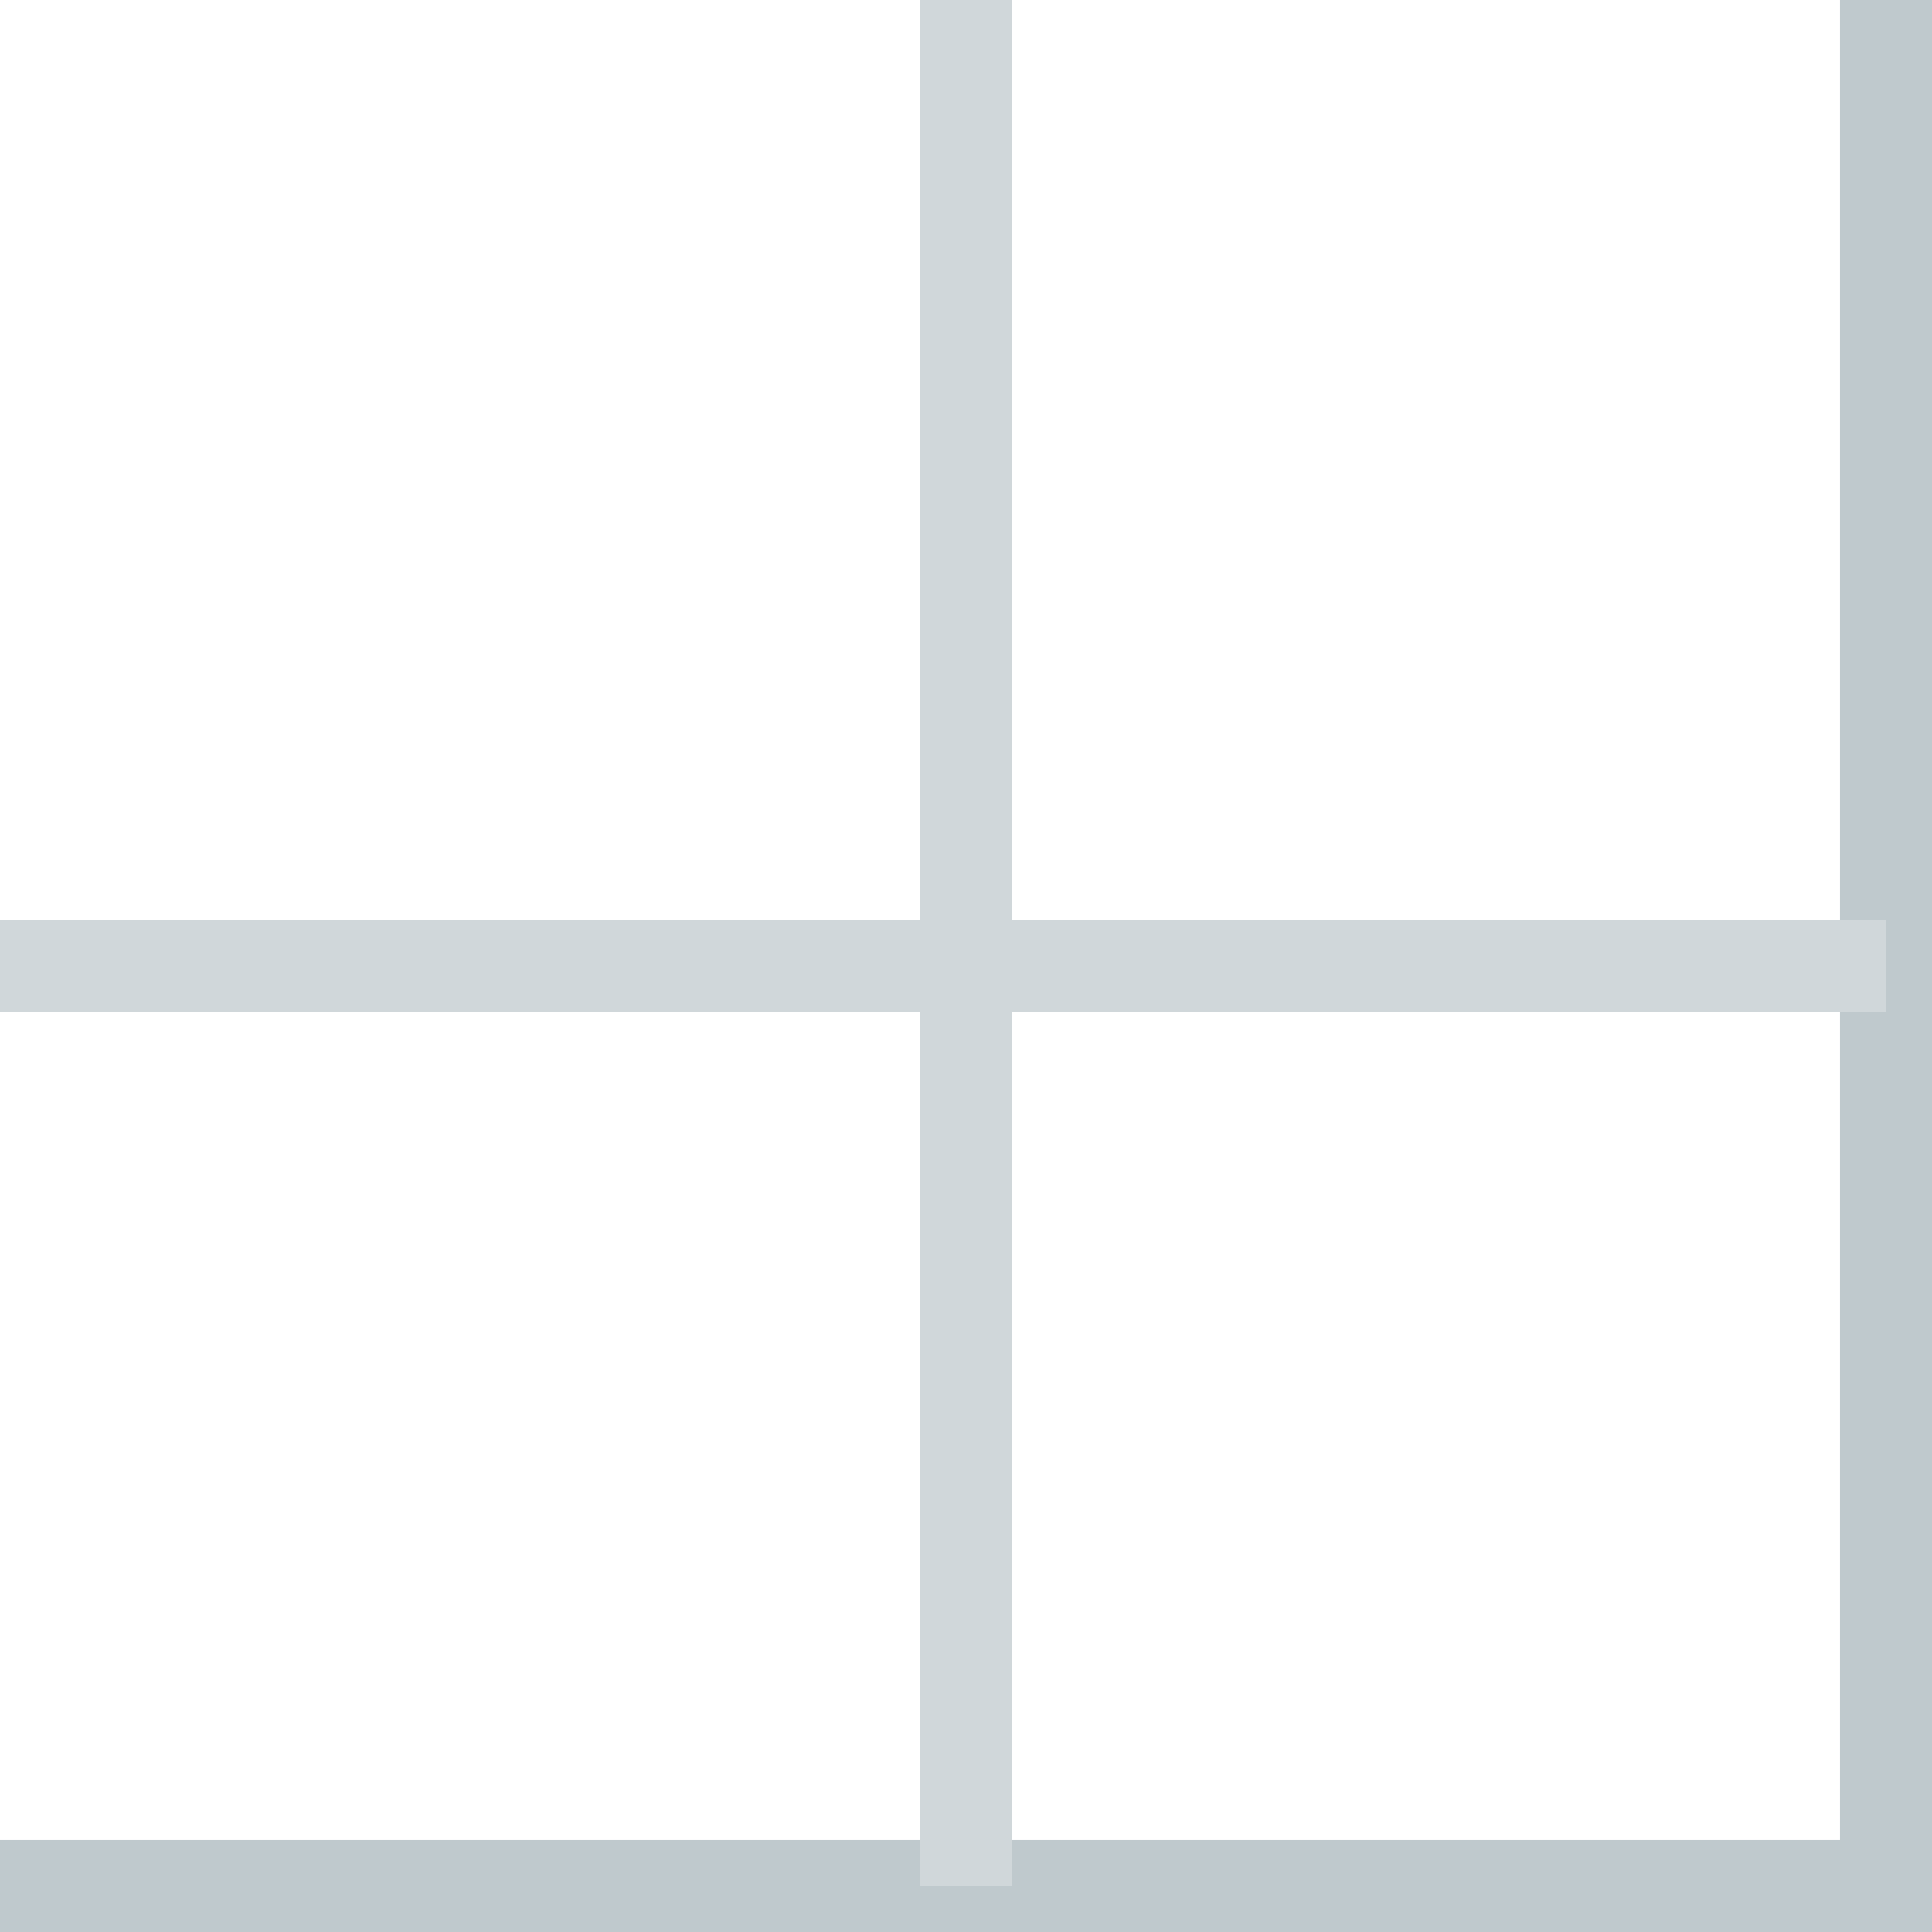 <svg xmlns="http://www.w3.org/2000/svg"
     width="21" height="21" viewBox="0 0 21 21">
    <g>
        <polyline fill="none" stroke="#bfc9cd" stroke-miterlimit="10" points="20.5,0 20.5,20.5 0,20.5"/>
        <line fill="none" stroke="#d0d7da" stroke-miterlimit="10" x1="0" y1="10.5" x2="20.5" y2="10.5"/>
        <line fill="none" stroke="#d0d7da" stroke-miterlimit="10" x1="10.5" y1="0" x2="10.5" y2="20.5"/>
    </g>
</svg>
